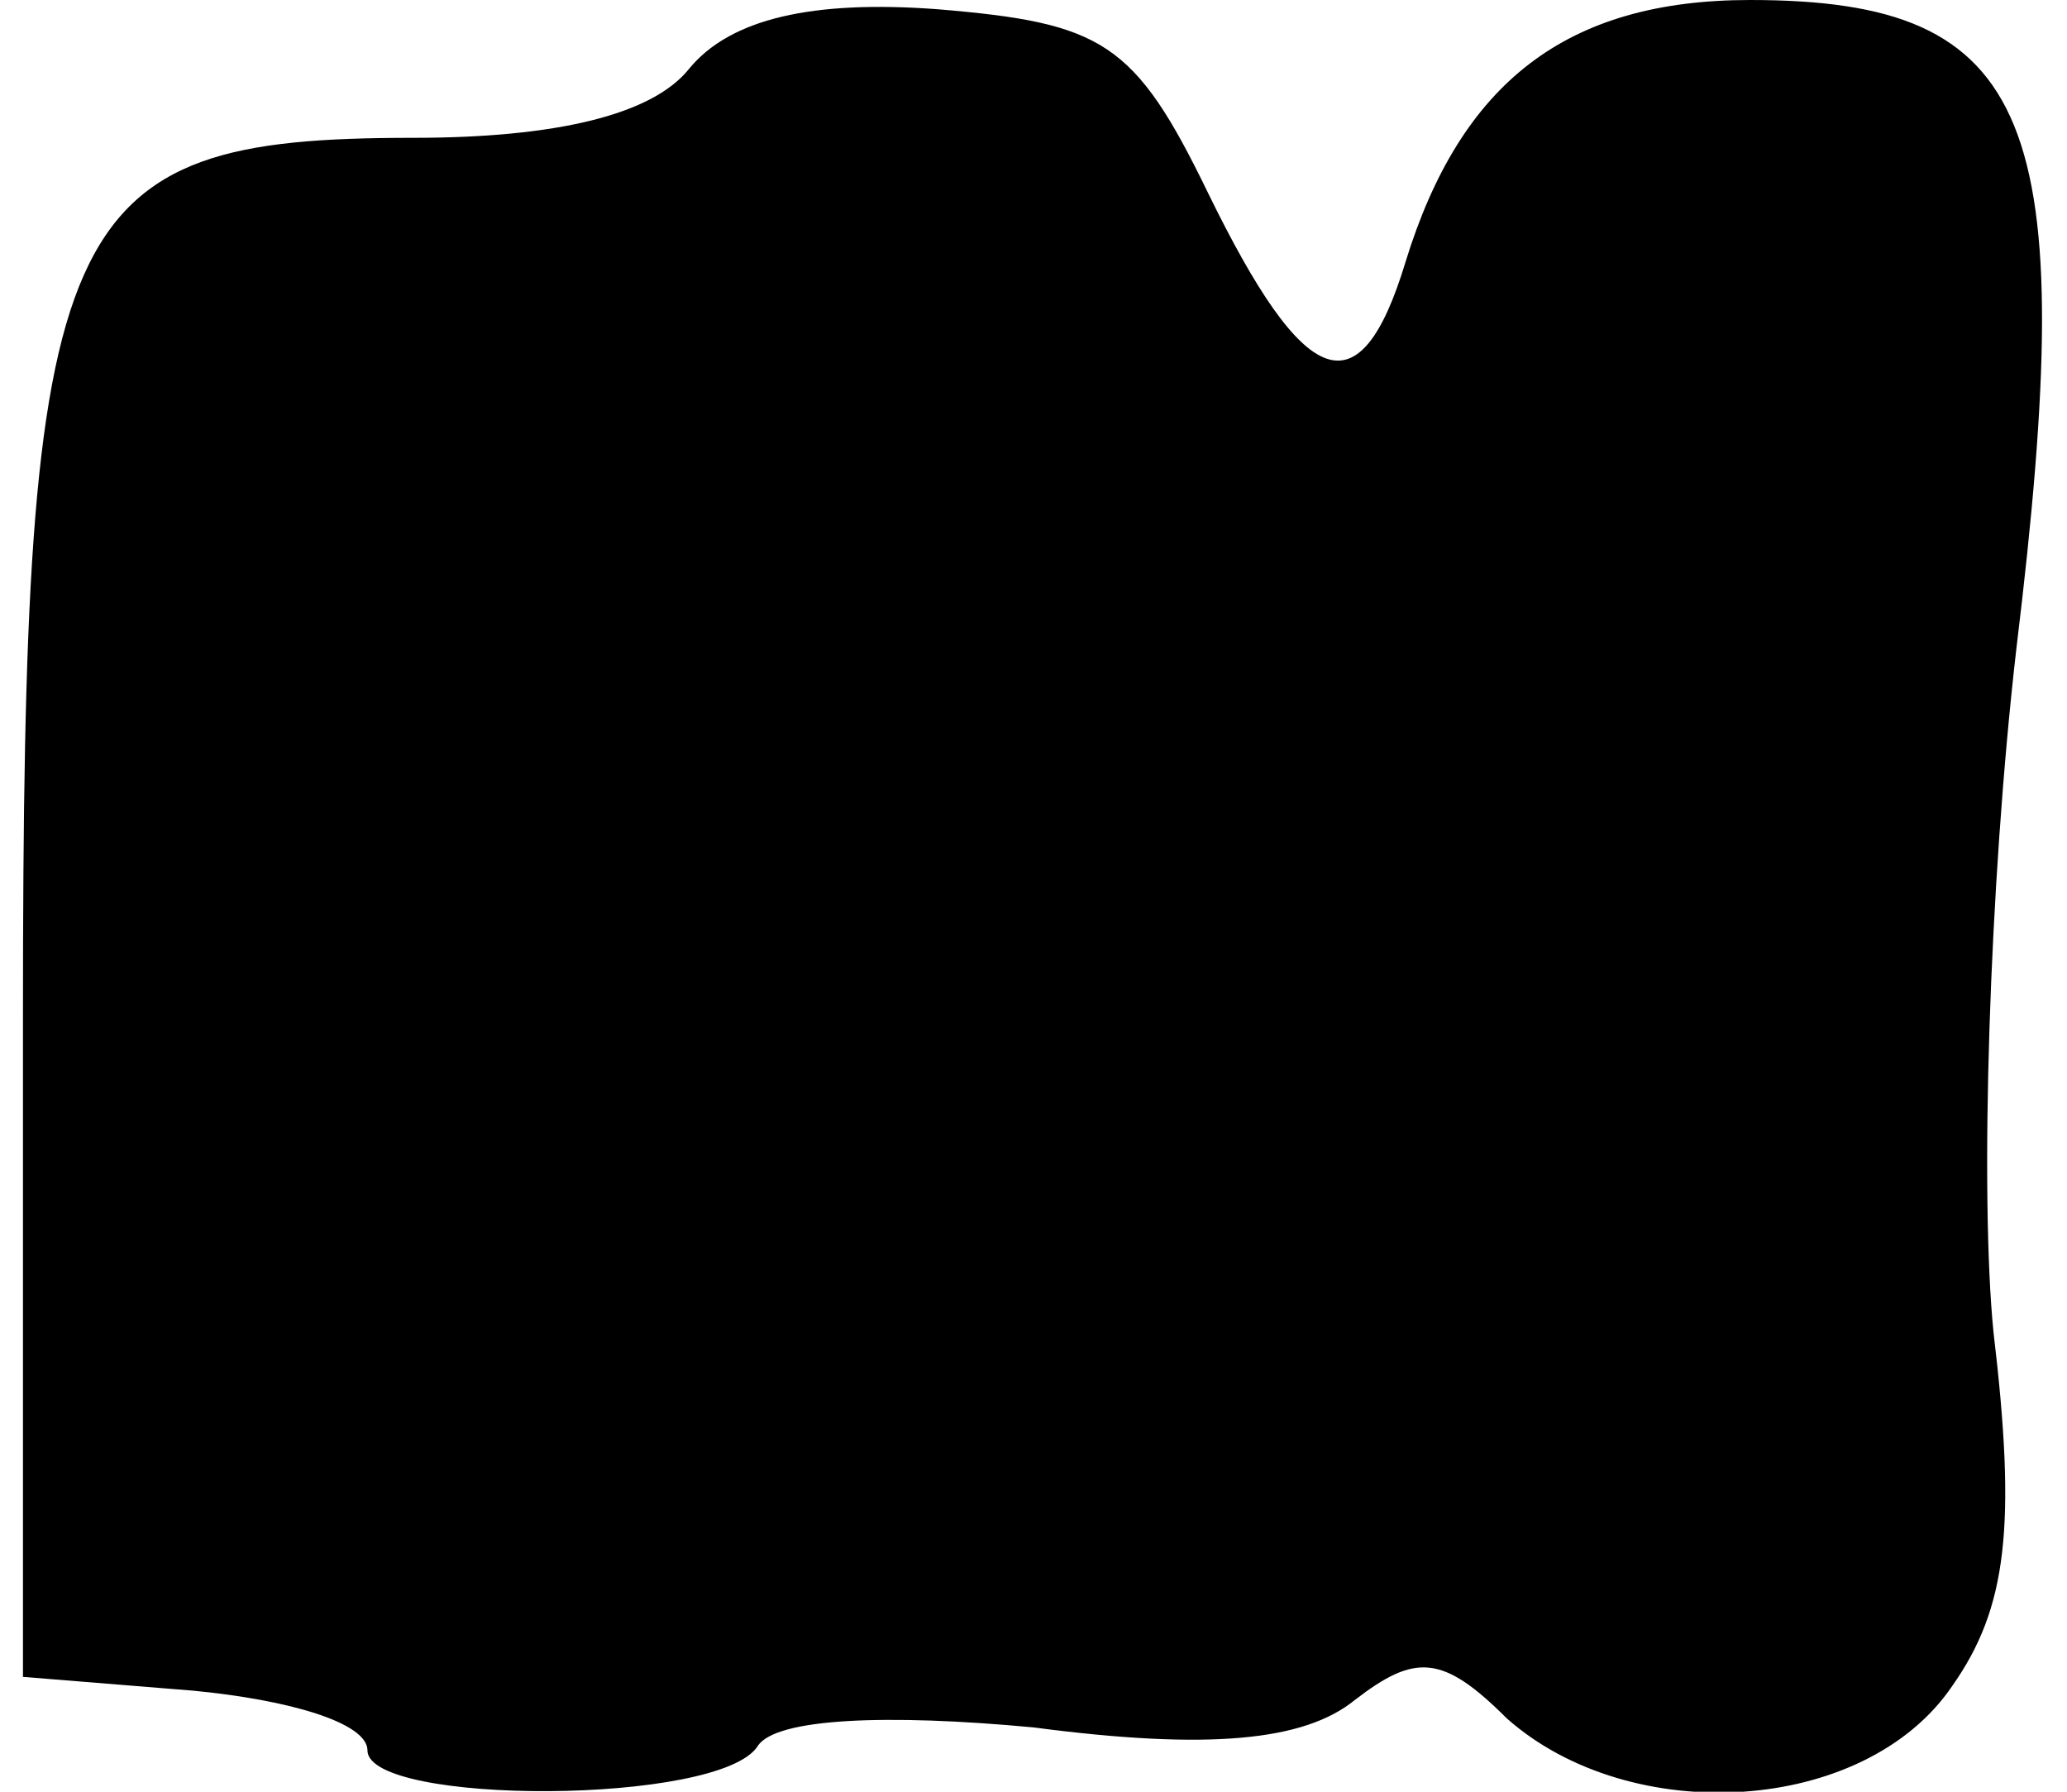 <?xml version="1.0" standalone="no"?>
<!DOCTYPE svg PUBLIC "-//W3C//DTD SVG 20010904//EN"
 "http://www.w3.org/TR/2001/REC-SVG-20010904/DTD/svg10.dtd">
<svg version="1.0" xmlns="http://www.w3.org/2000/svg"
 width="45pt" height="39pt" viewBox="0 0 45 39"
 preserveAspectRatio="xMidYMid meet">
<g transform="translate(0,39) scale(0.1,-0.1)"
fill="#000000" stroke="none">
<path fill="#000000" stroke="none" d="M150 375 c-8 -10 -29 -15 -60 -15 -78
0 -85 -16 -85 -191 l0 -144 37 -3 c21 -2 38 -7 38 -13 0 -12 77 -12 85 1 4 6
28 7 60 4 38 -5 59 -3 70 6 13 10 19 10 33 -4 27 -24 78 -21 97 7 12 17 14 35
9 77 -3 30 -1 97 5 149 14 115 4 141 -58 141 -40 0 -63 -18 -75 -57 -10 -33
-22 -28 -43 15 -16 33 -23 37 -59 40 -27 2 -45 -2 -54 -13z"/>
</g>
</svg>
